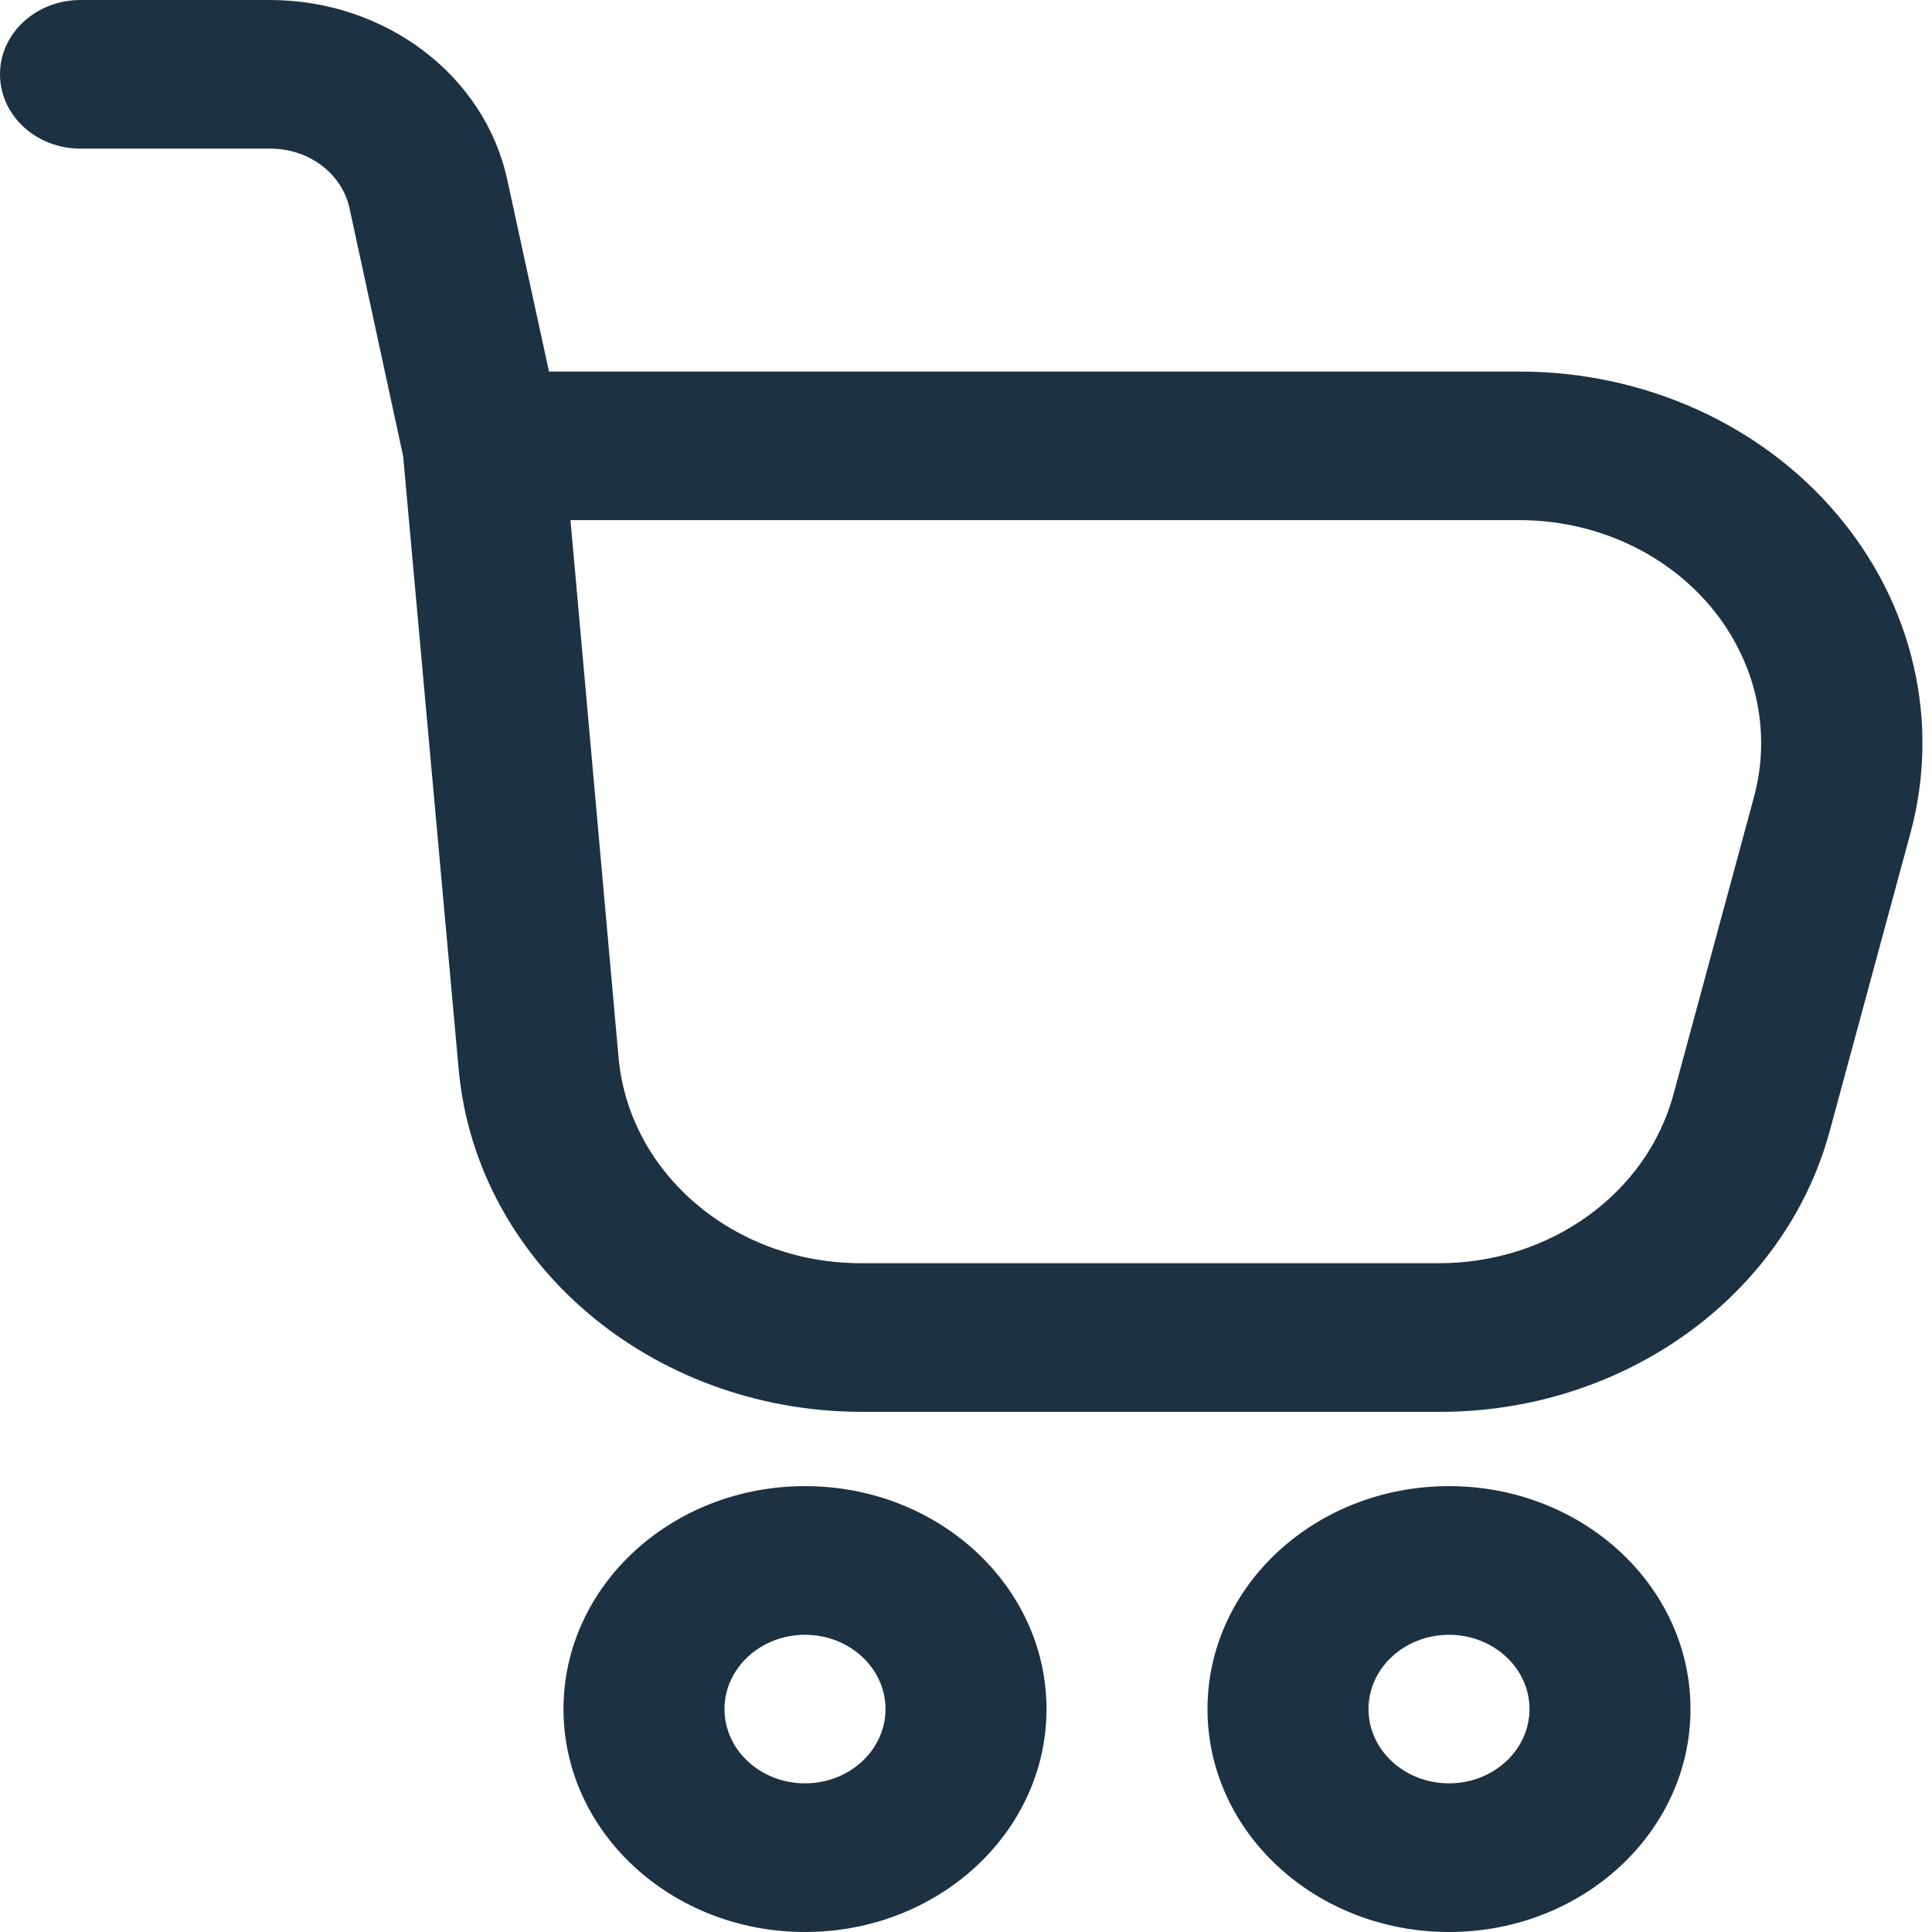 <svg width="18" height="18" viewBox="0 0 18 18" xmlns="http://www.w3.org/2000/svg">
    <g fill="#1C3142" fill-rule="nonzero">
        <path d="M.75 1.385h1.77c.357 0 .664.23.736.553l.5 2.312.519 5.73c.172 1.789 1.79 3.163 3.736 3.174h5.4c1.721.002 3.223-1.08 3.638-2.623l.75-2.769c.28-1.034.028-2.13-.684-2.97-.71-.84-1.802-1.331-2.957-1.33H5.115l-.39-1.792C4.513.7 3.591.003 2.52 0H.75C.336 0 0 .31 0 .692c0 .383.336.693.75.693zm13.408 3.461c.693 0 1.347.295 1.774.799.426.504.577 1.162.409 1.782l-.75 2.77c-.25.924-1.15 1.572-2.183 1.572h-5.4c-1.168-.006-2.14-.83-2.244-1.904l-.449-5.019h8.843zM5.25 15.923C5.25 17.07 6.257 18 7.5 18s2.25-.93 2.25-2.077c0-1.147-1.007-2.077-2.25-2.077s-2.25.93-2.25 2.077zm3 0c0 .382-.336.692-.75.692s-.75-.31-.75-.692c0-.382.336-.692.75-.692s.75.31.75.692zM11.25 15.923C11.25 17.07 12.257 18 13.5 18s2.25-.93 2.25-2.077c0-1.147-1.007-2.077-2.25-2.077s-2.25.93-2.25 2.077zm3 0c0 .382-.336.692-.75.692s-.75-.31-.75-.692c0-.382.336-.692.75-.692s.75.31.75.692z"/>
    </g>
</svg>
